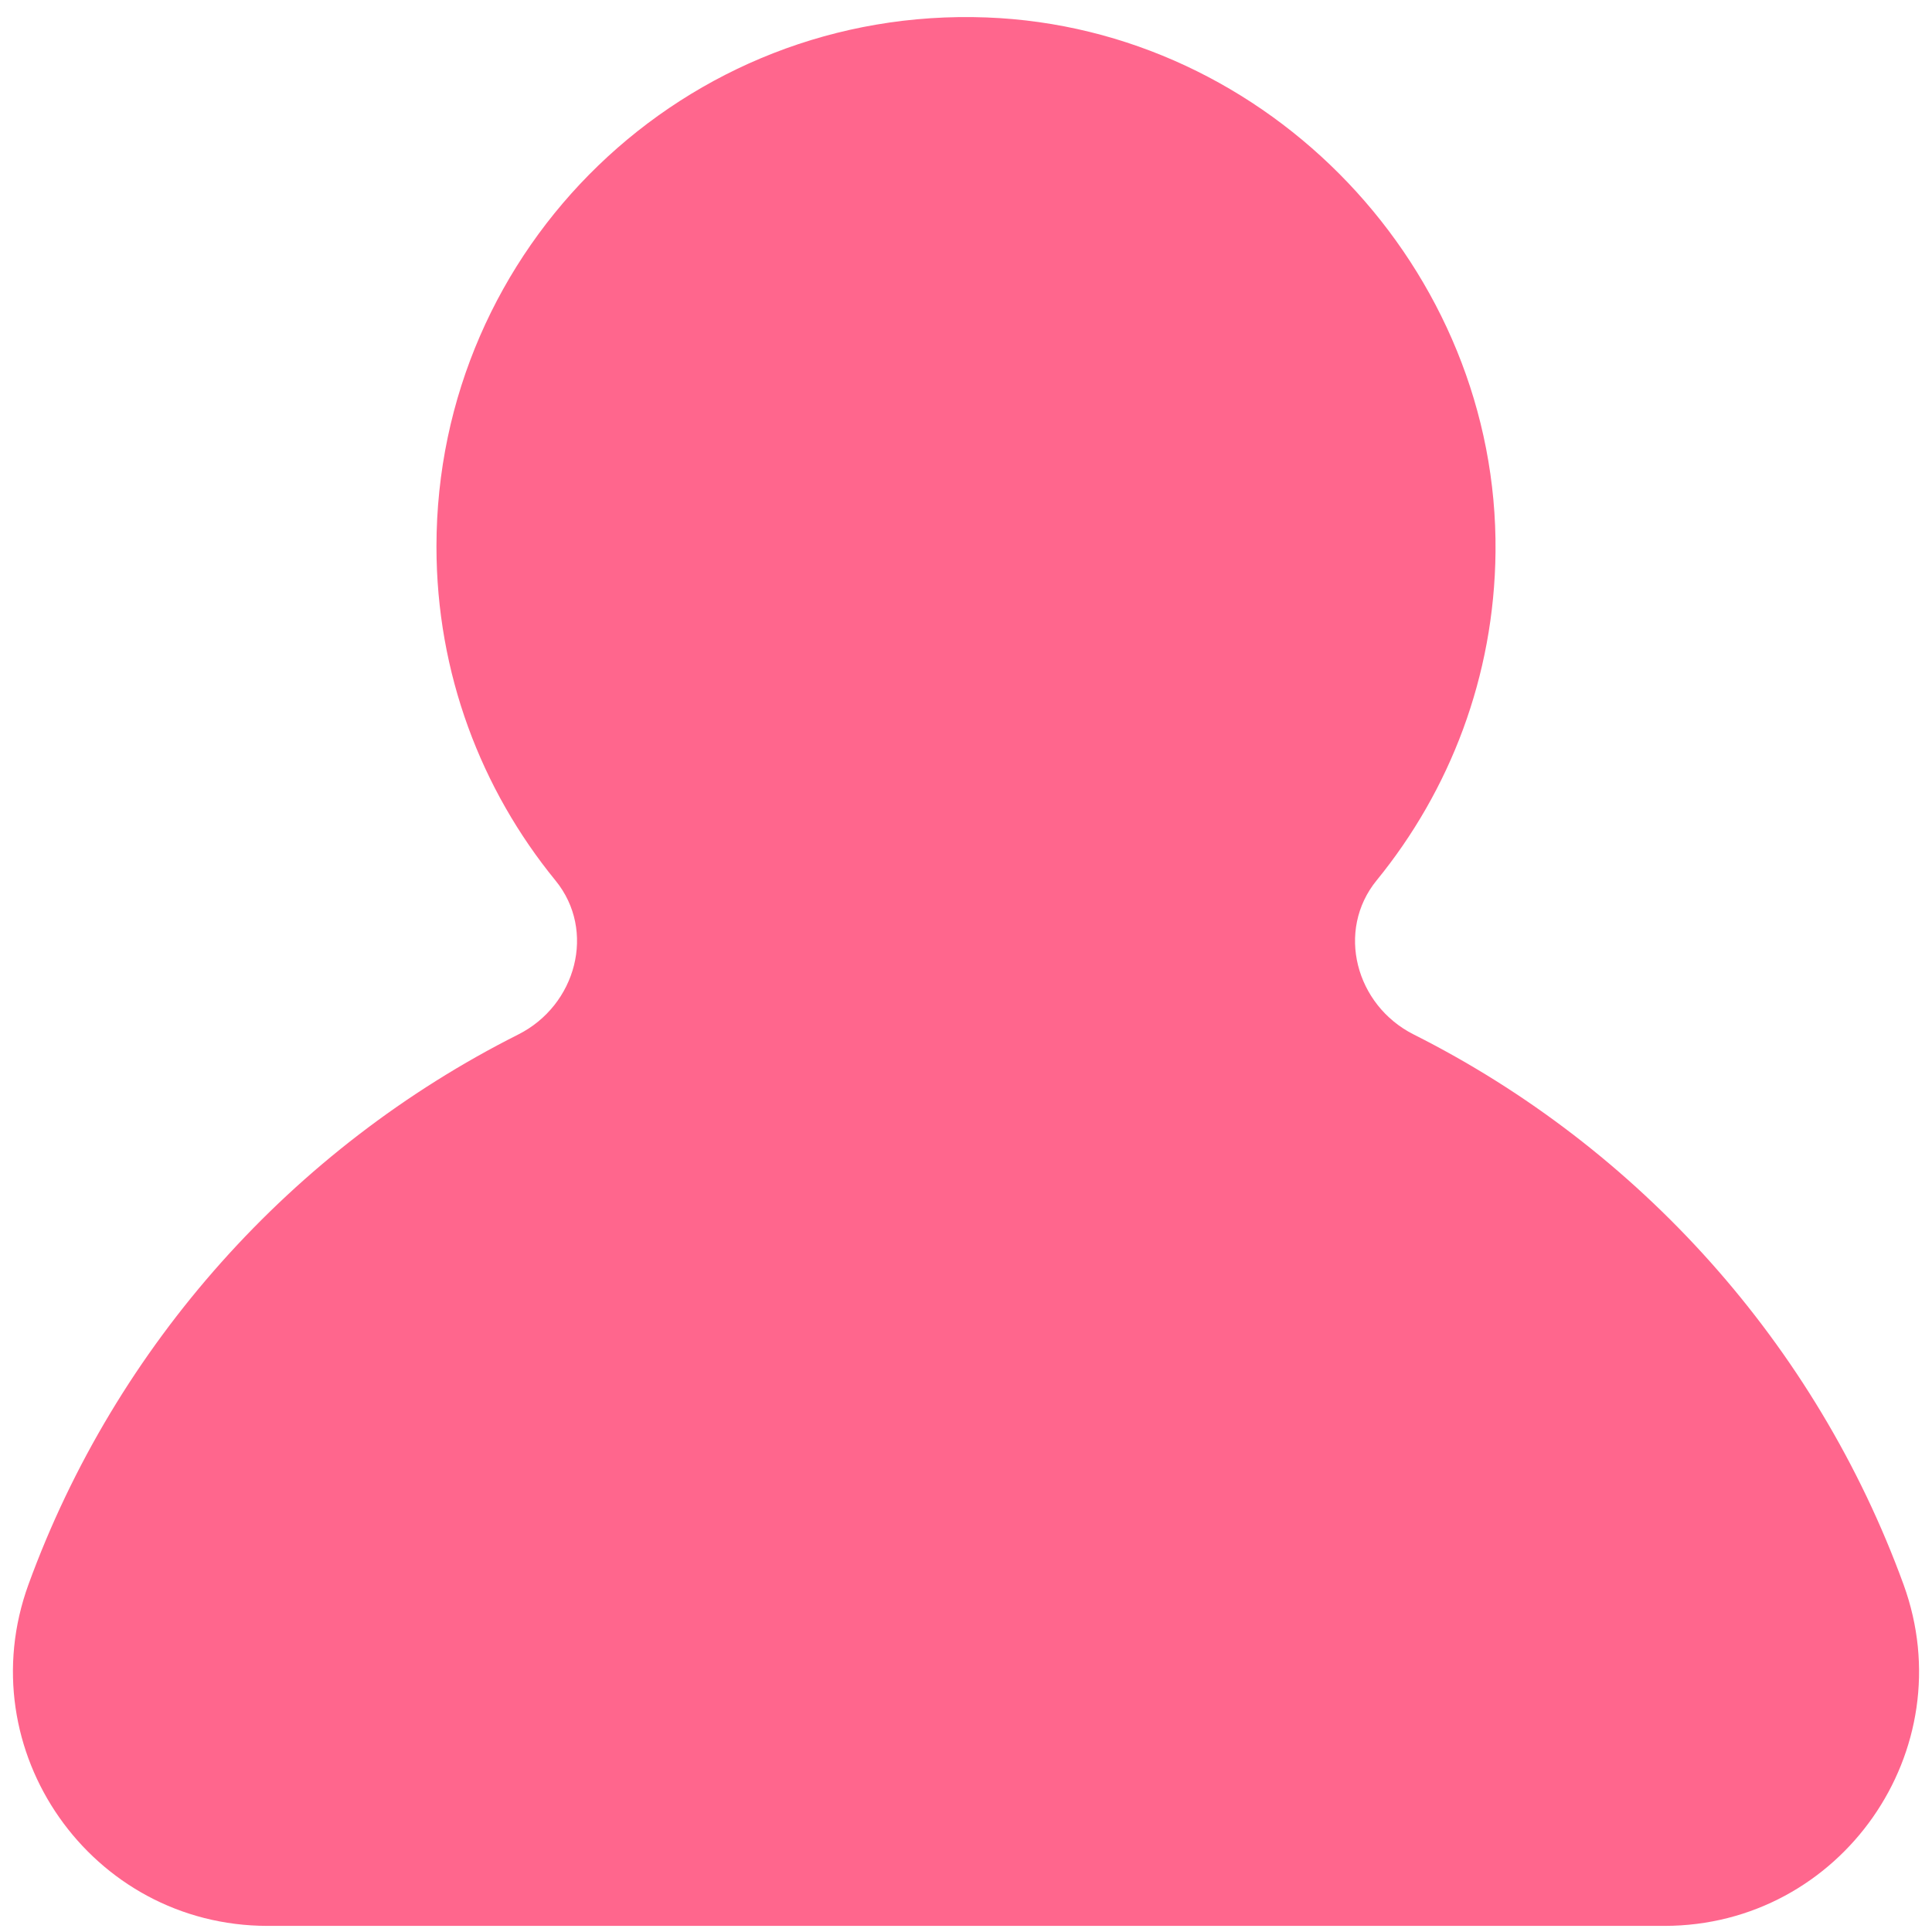<?xml version="1.0" encoding="UTF-8"?>
<svg id="_레이어_1" data-name="레이어 1" xmlns="http://www.w3.org/2000/svg" viewBox="0 0 1920 1920">
  <defs>
    <style>
      .cls-1 {
        fill: #ff668d;
      }
    </style>
  </defs>
  <path class="cls-1" d="m1368.14,874.84c72.73-89.16,116.85-202.51,118.09-326.28,2.81-280.83-225.17-520.6-505.81-531.22C680.46,5.99,433.75,245.78,433.75,543.2c0,125.96,44.4,241.38,118.3,331.86,40.74,49.88,20.54,124.05-37,153-224.31,112.85-399.89,308.3-486.71,546.45-60.09,164.84,62.19,339.41,237.64,339.41h1388.05c175.45,0,297.74-174.57,237.64-339.41-86.83-238.16-262.44-433.62-486.76-546.47-57.65-29-77.56-103.2-36.77-153.21Z"/>
</svg>